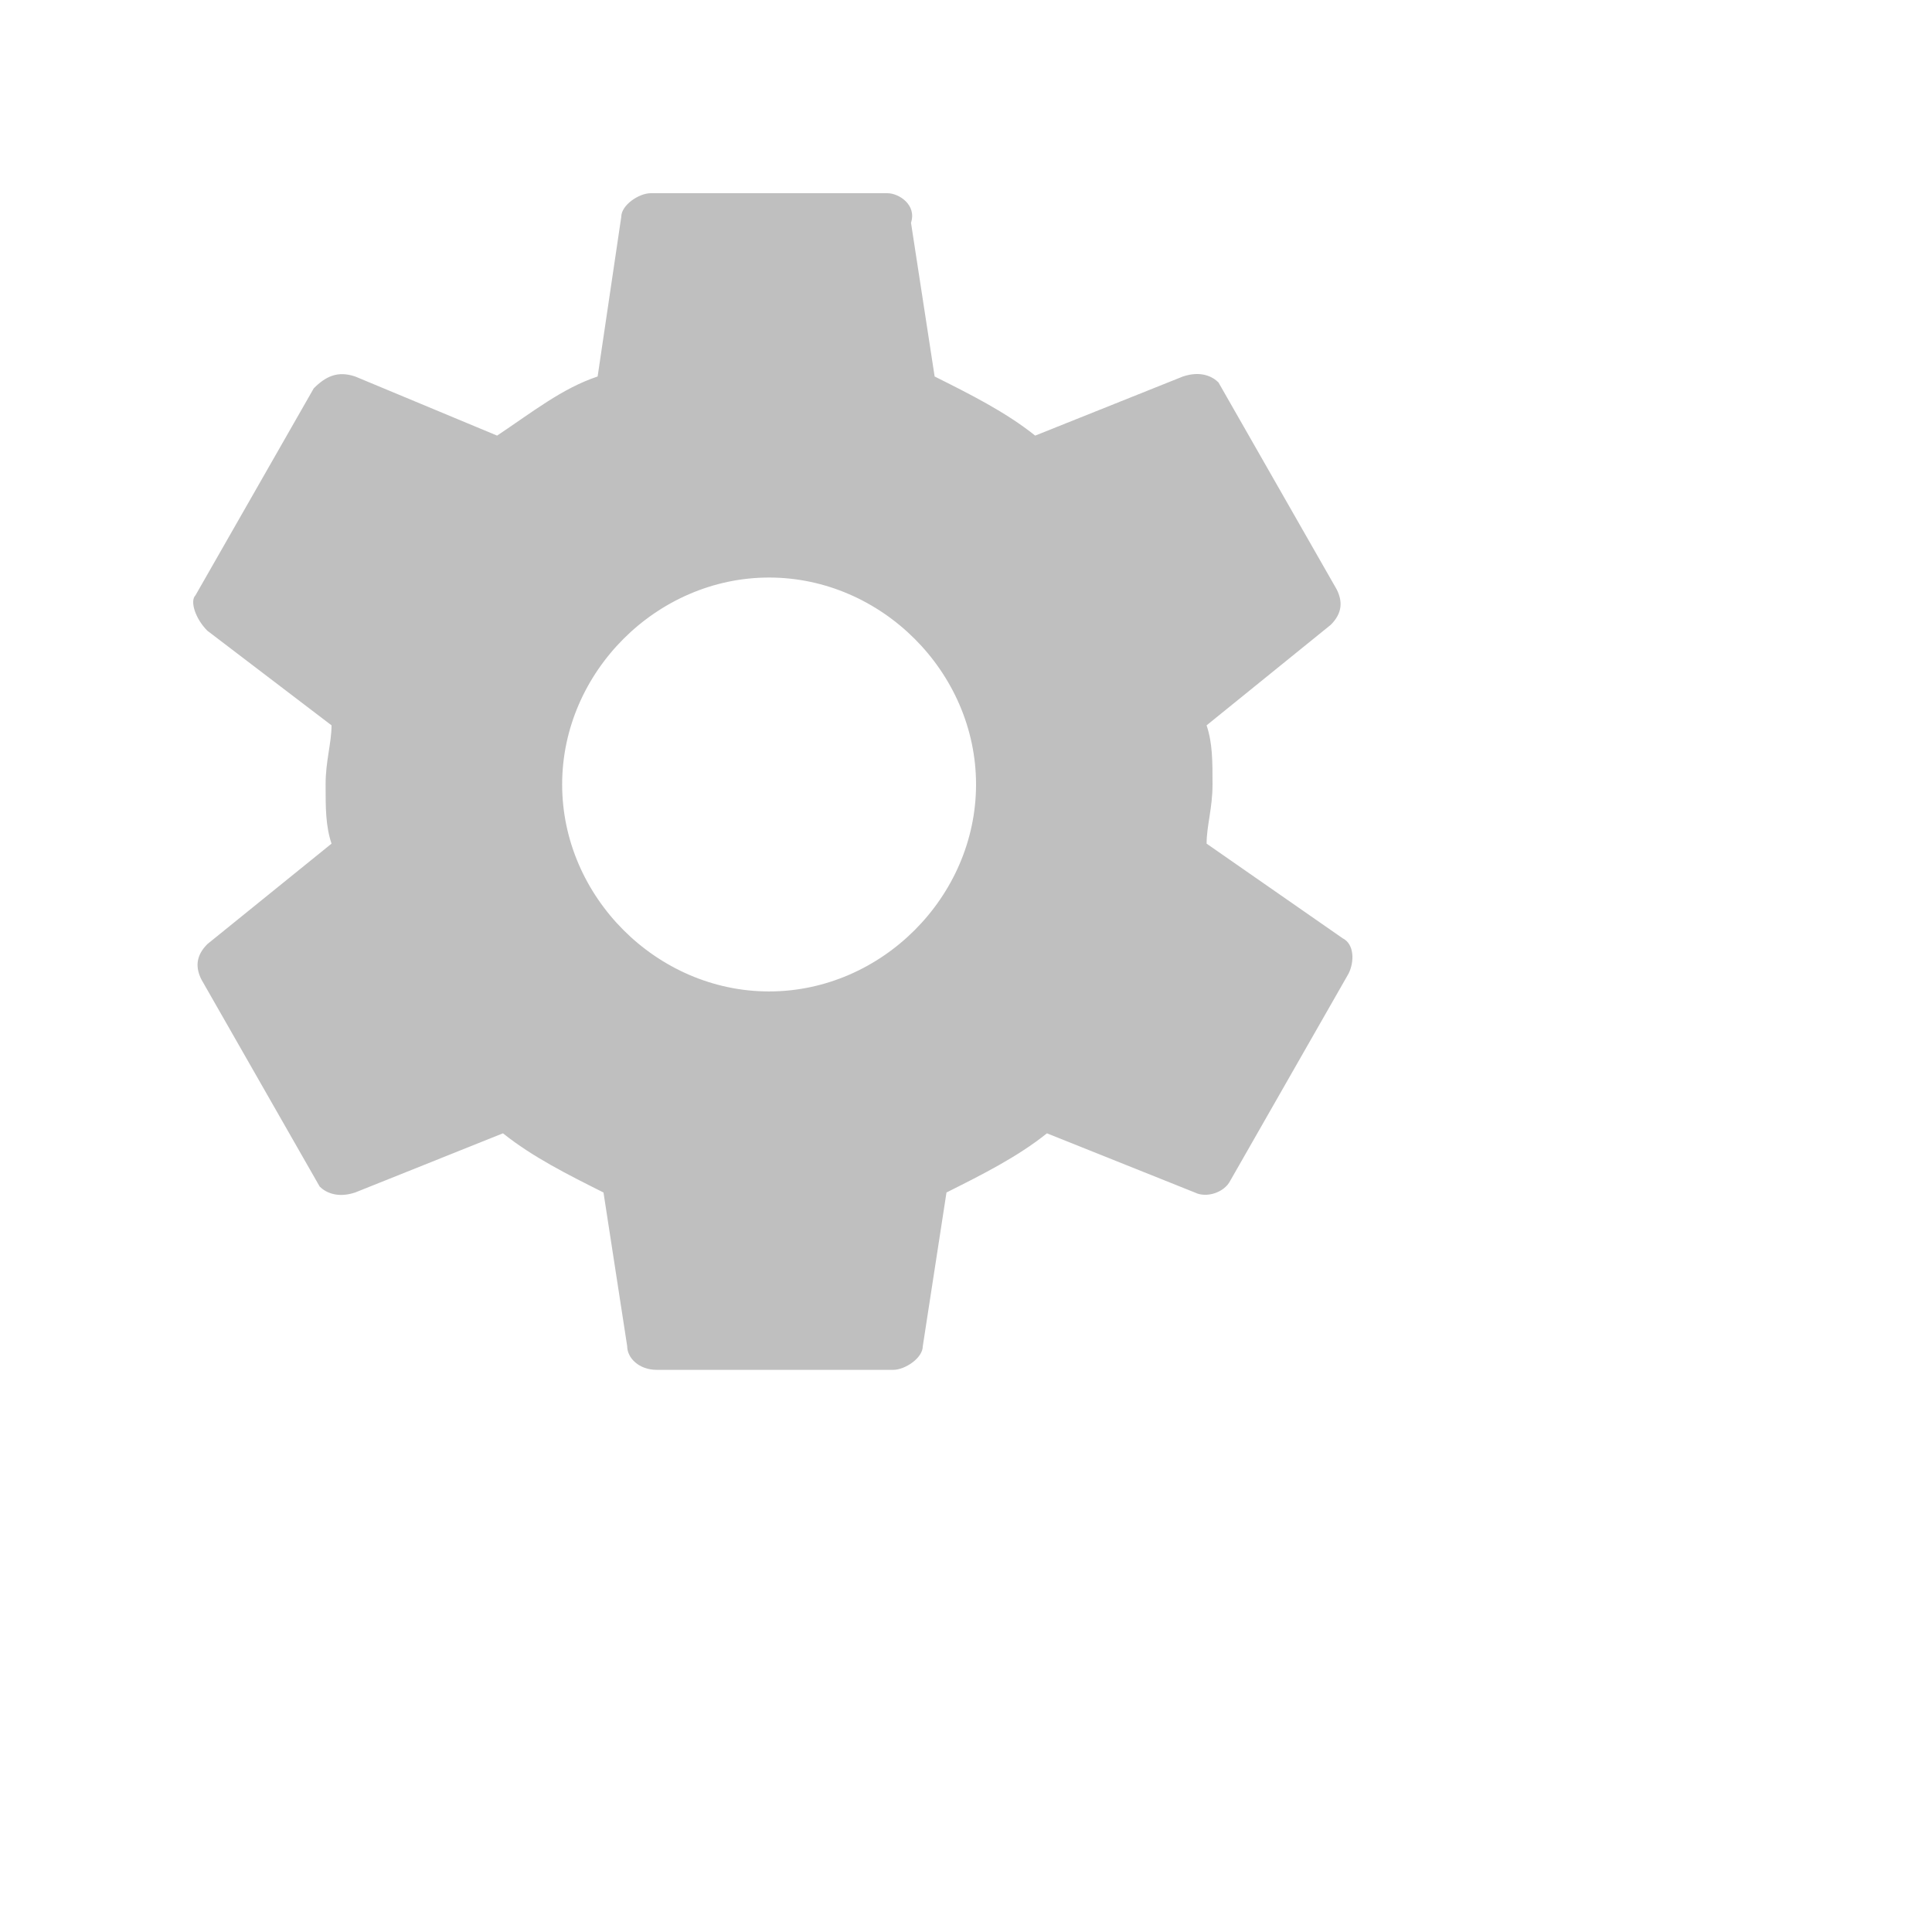 <svg width="30" height="30" viewBox="0 0 30 30" fill="none" xmlns="http://www.w3.org/2000/svg">
<path d="M18.736 13.1C18.736 12.824 18.828 12.549 18.828 12.181C18.828 11.814 18.828 11.539 18.736 11.263L20.664 9.702C20.848 9.519 20.848 9.335 20.756 9.152L18.92 5.938C18.828 5.846 18.645 5.754 18.369 5.846L16.074 6.764C15.615 6.397 15.064 6.122 14.513 5.846L14.146 3.459C14.237 3.184 13.962 3 13.778 3H10.106C9.922 3 9.647 3.184 9.647 3.367L9.28 5.846C8.729 6.03 8.27 6.397 7.719 6.764L5.515 5.846C5.24 5.754 5.056 5.846 4.872 6.03L3.036 9.243C2.944 9.335 3.036 9.611 3.22 9.794L5.148 11.263C5.148 11.539 5.056 11.814 5.056 12.181C5.056 12.549 5.056 12.824 5.148 13.1L3.22 14.66C3.036 14.844 3.036 15.028 3.128 15.211L4.964 18.425C5.056 18.517 5.24 18.608 5.515 18.517L7.81 17.598C8.27 17.966 8.82 18.241 9.371 18.517L9.739 20.904C9.739 21.087 9.922 21.271 10.198 21.271H13.87C14.054 21.271 14.329 21.087 14.329 20.904L14.697 18.517C15.247 18.241 15.798 17.966 16.257 17.598L18.553 18.517C18.736 18.608 19.012 18.517 19.104 18.333L20.94 15.119C21.032 14.936 21.032 14.66 20.848 14.569L18.736 13.1ZM11.942 15.395C10.198 15.395 8.729 13.926 8.729 12.181C8.729 10.437 10.198 8.968 11.942 8.968C13.687 8.968 15.156 10.437 15.156 12.181C15.156 13.926 13.687 15.395 11.942 15.395Z" fill="#BFBFBF"/>
</svg>
